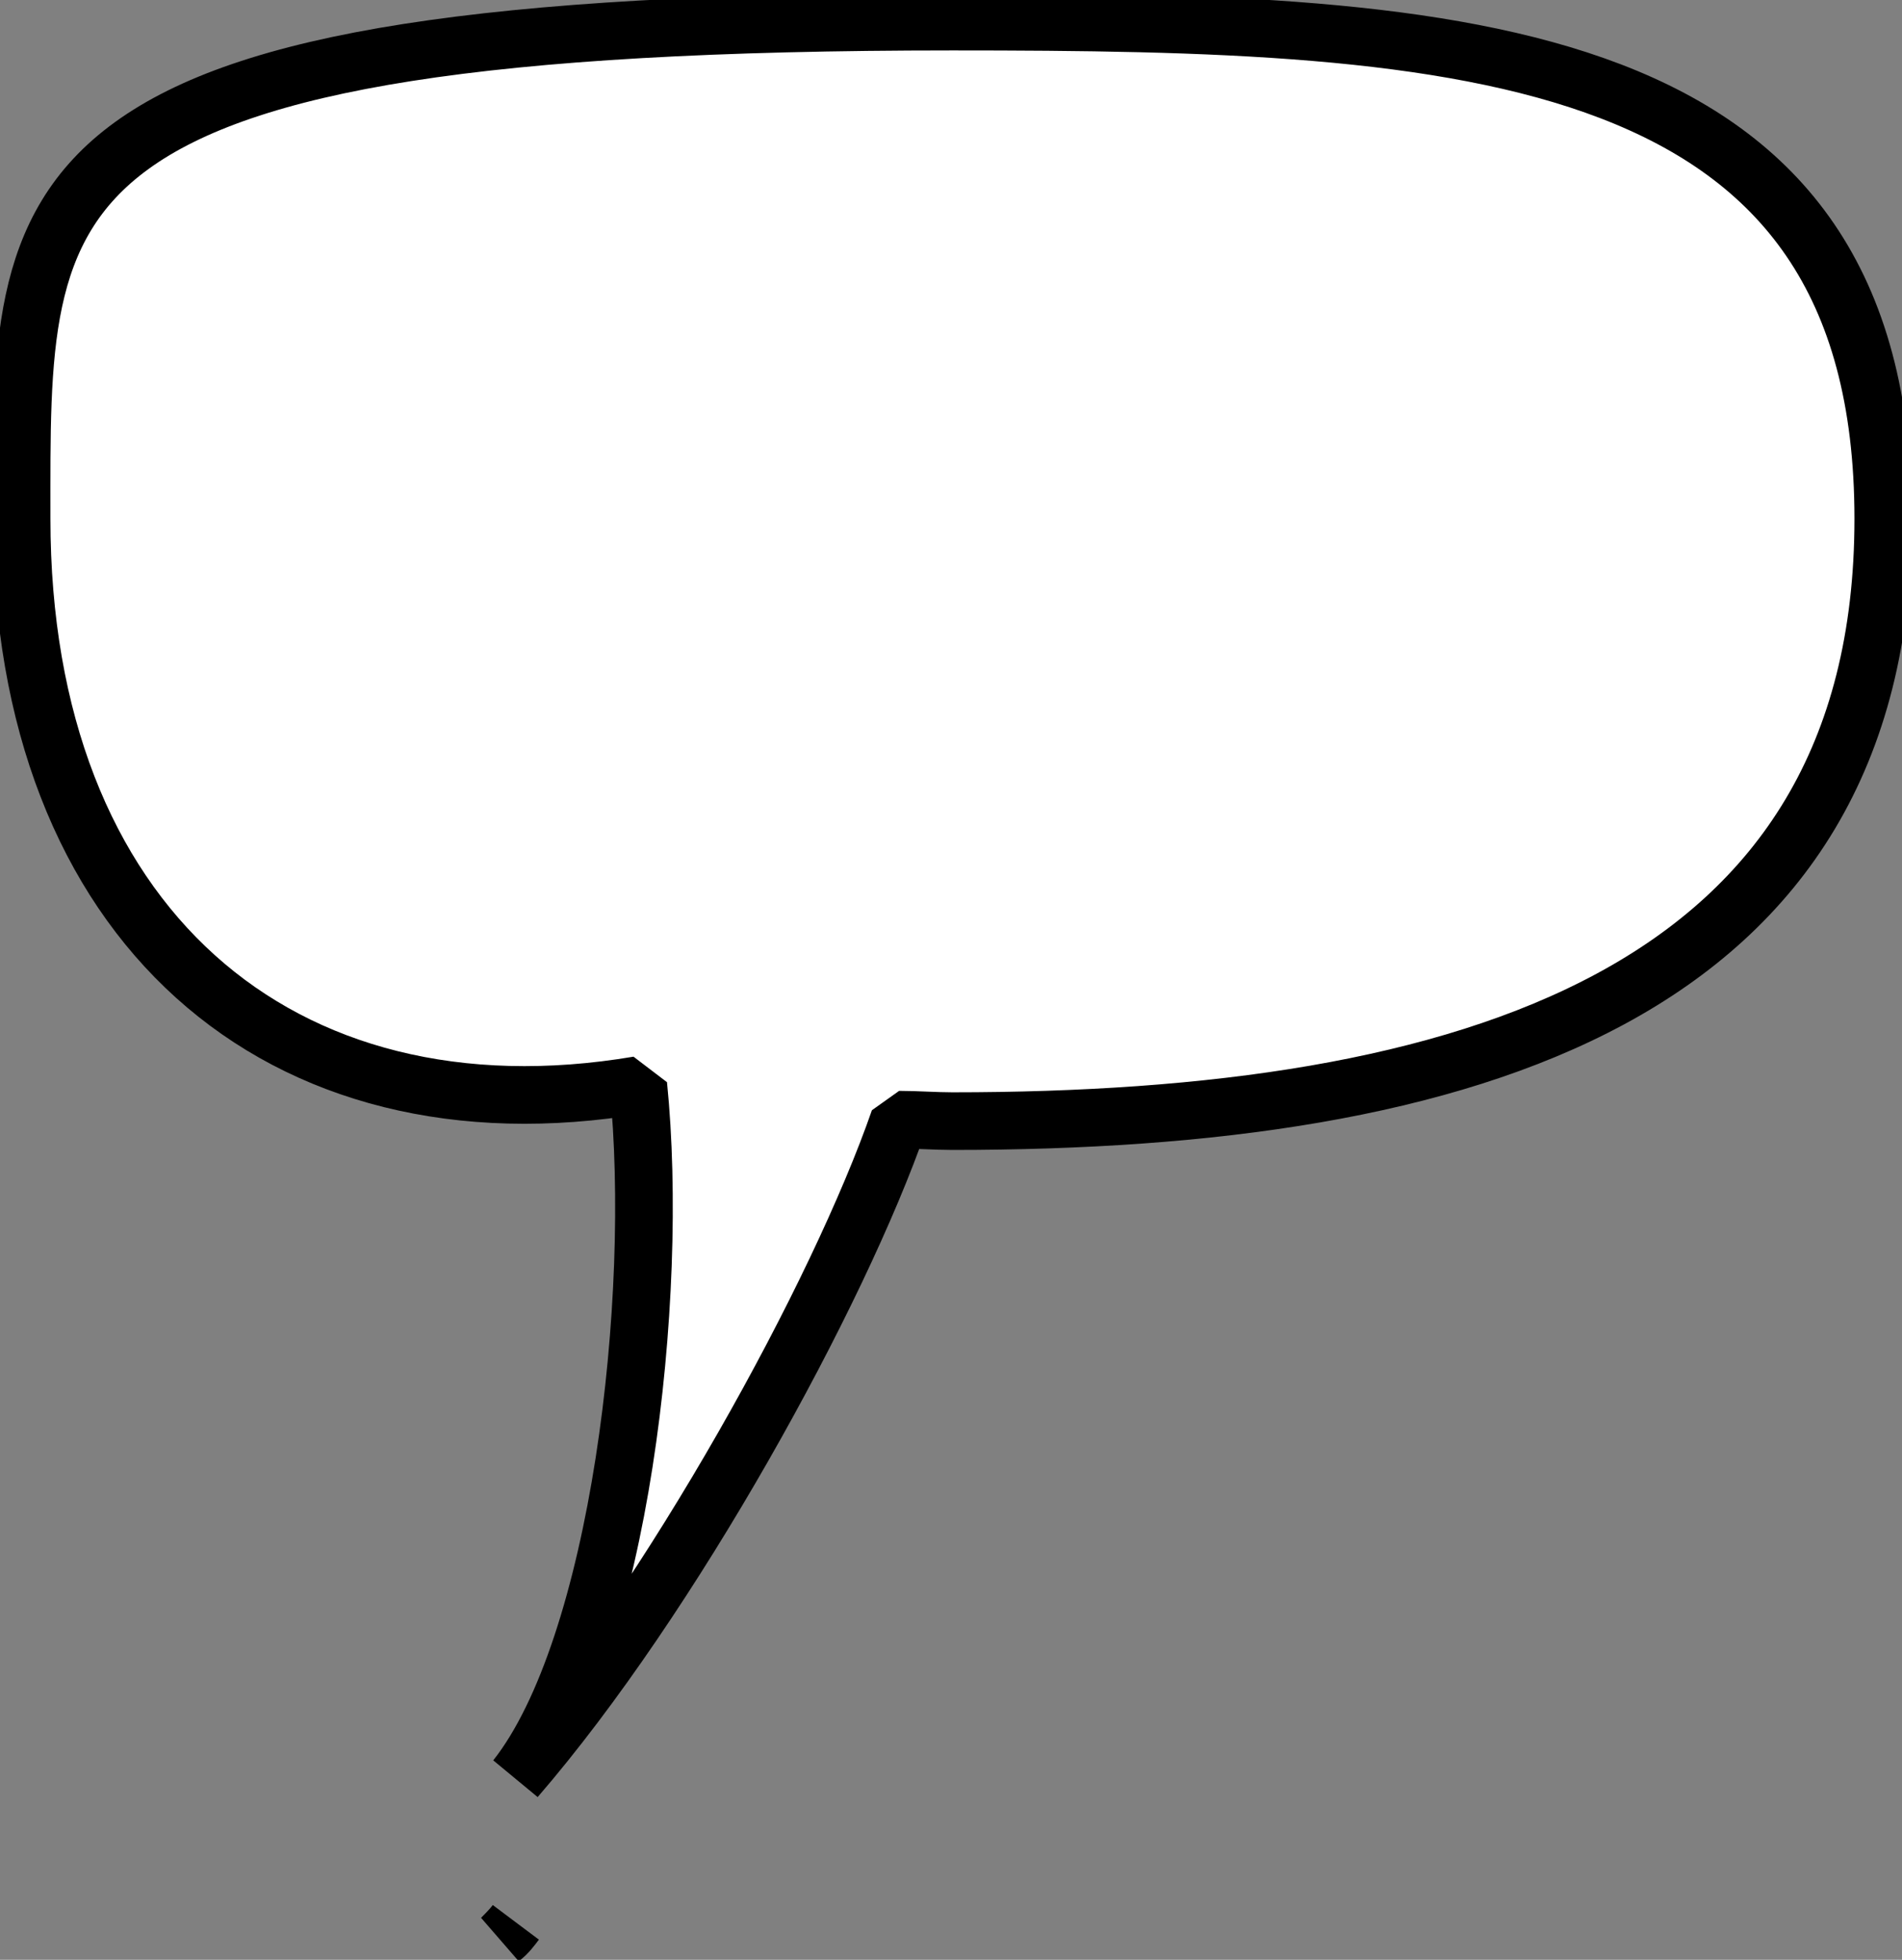 <svg xmlns="http://www.w3.org/2000/svg" preserveAspectRatio="none" viewBox="0 0 132 136">
<rect x="0" y="0" width="132" height="136" fill="#808080" stroke="none"/>
<defs>
<style>
	path { 
		fill: white;
		stroke: #000;
		stroke-width: 4;
		stroke-linejoin: bevel;
		vector-effect: non-scaling-stroke;
	}
</style>
</defs>
<path d="M66.1 1.5C0.4 1.5 1.5 12.9 1.5 36c0 28.1 17.9 43.5 42.8 39.3 1.5 14.8-1.3 39-8.5 48.1 10.8-12.5 22.4-33.6 26.6-45.7 1.2 0 2.5.1 3.7.1 35.7 0 64.6-8.7 64.6-41.8S101.8 1.5 66.1 1.5zM35.8 133.4c-.3.4-.7.8-1 1.1.4-.3.7-.7 1-1.1z"/></svg>